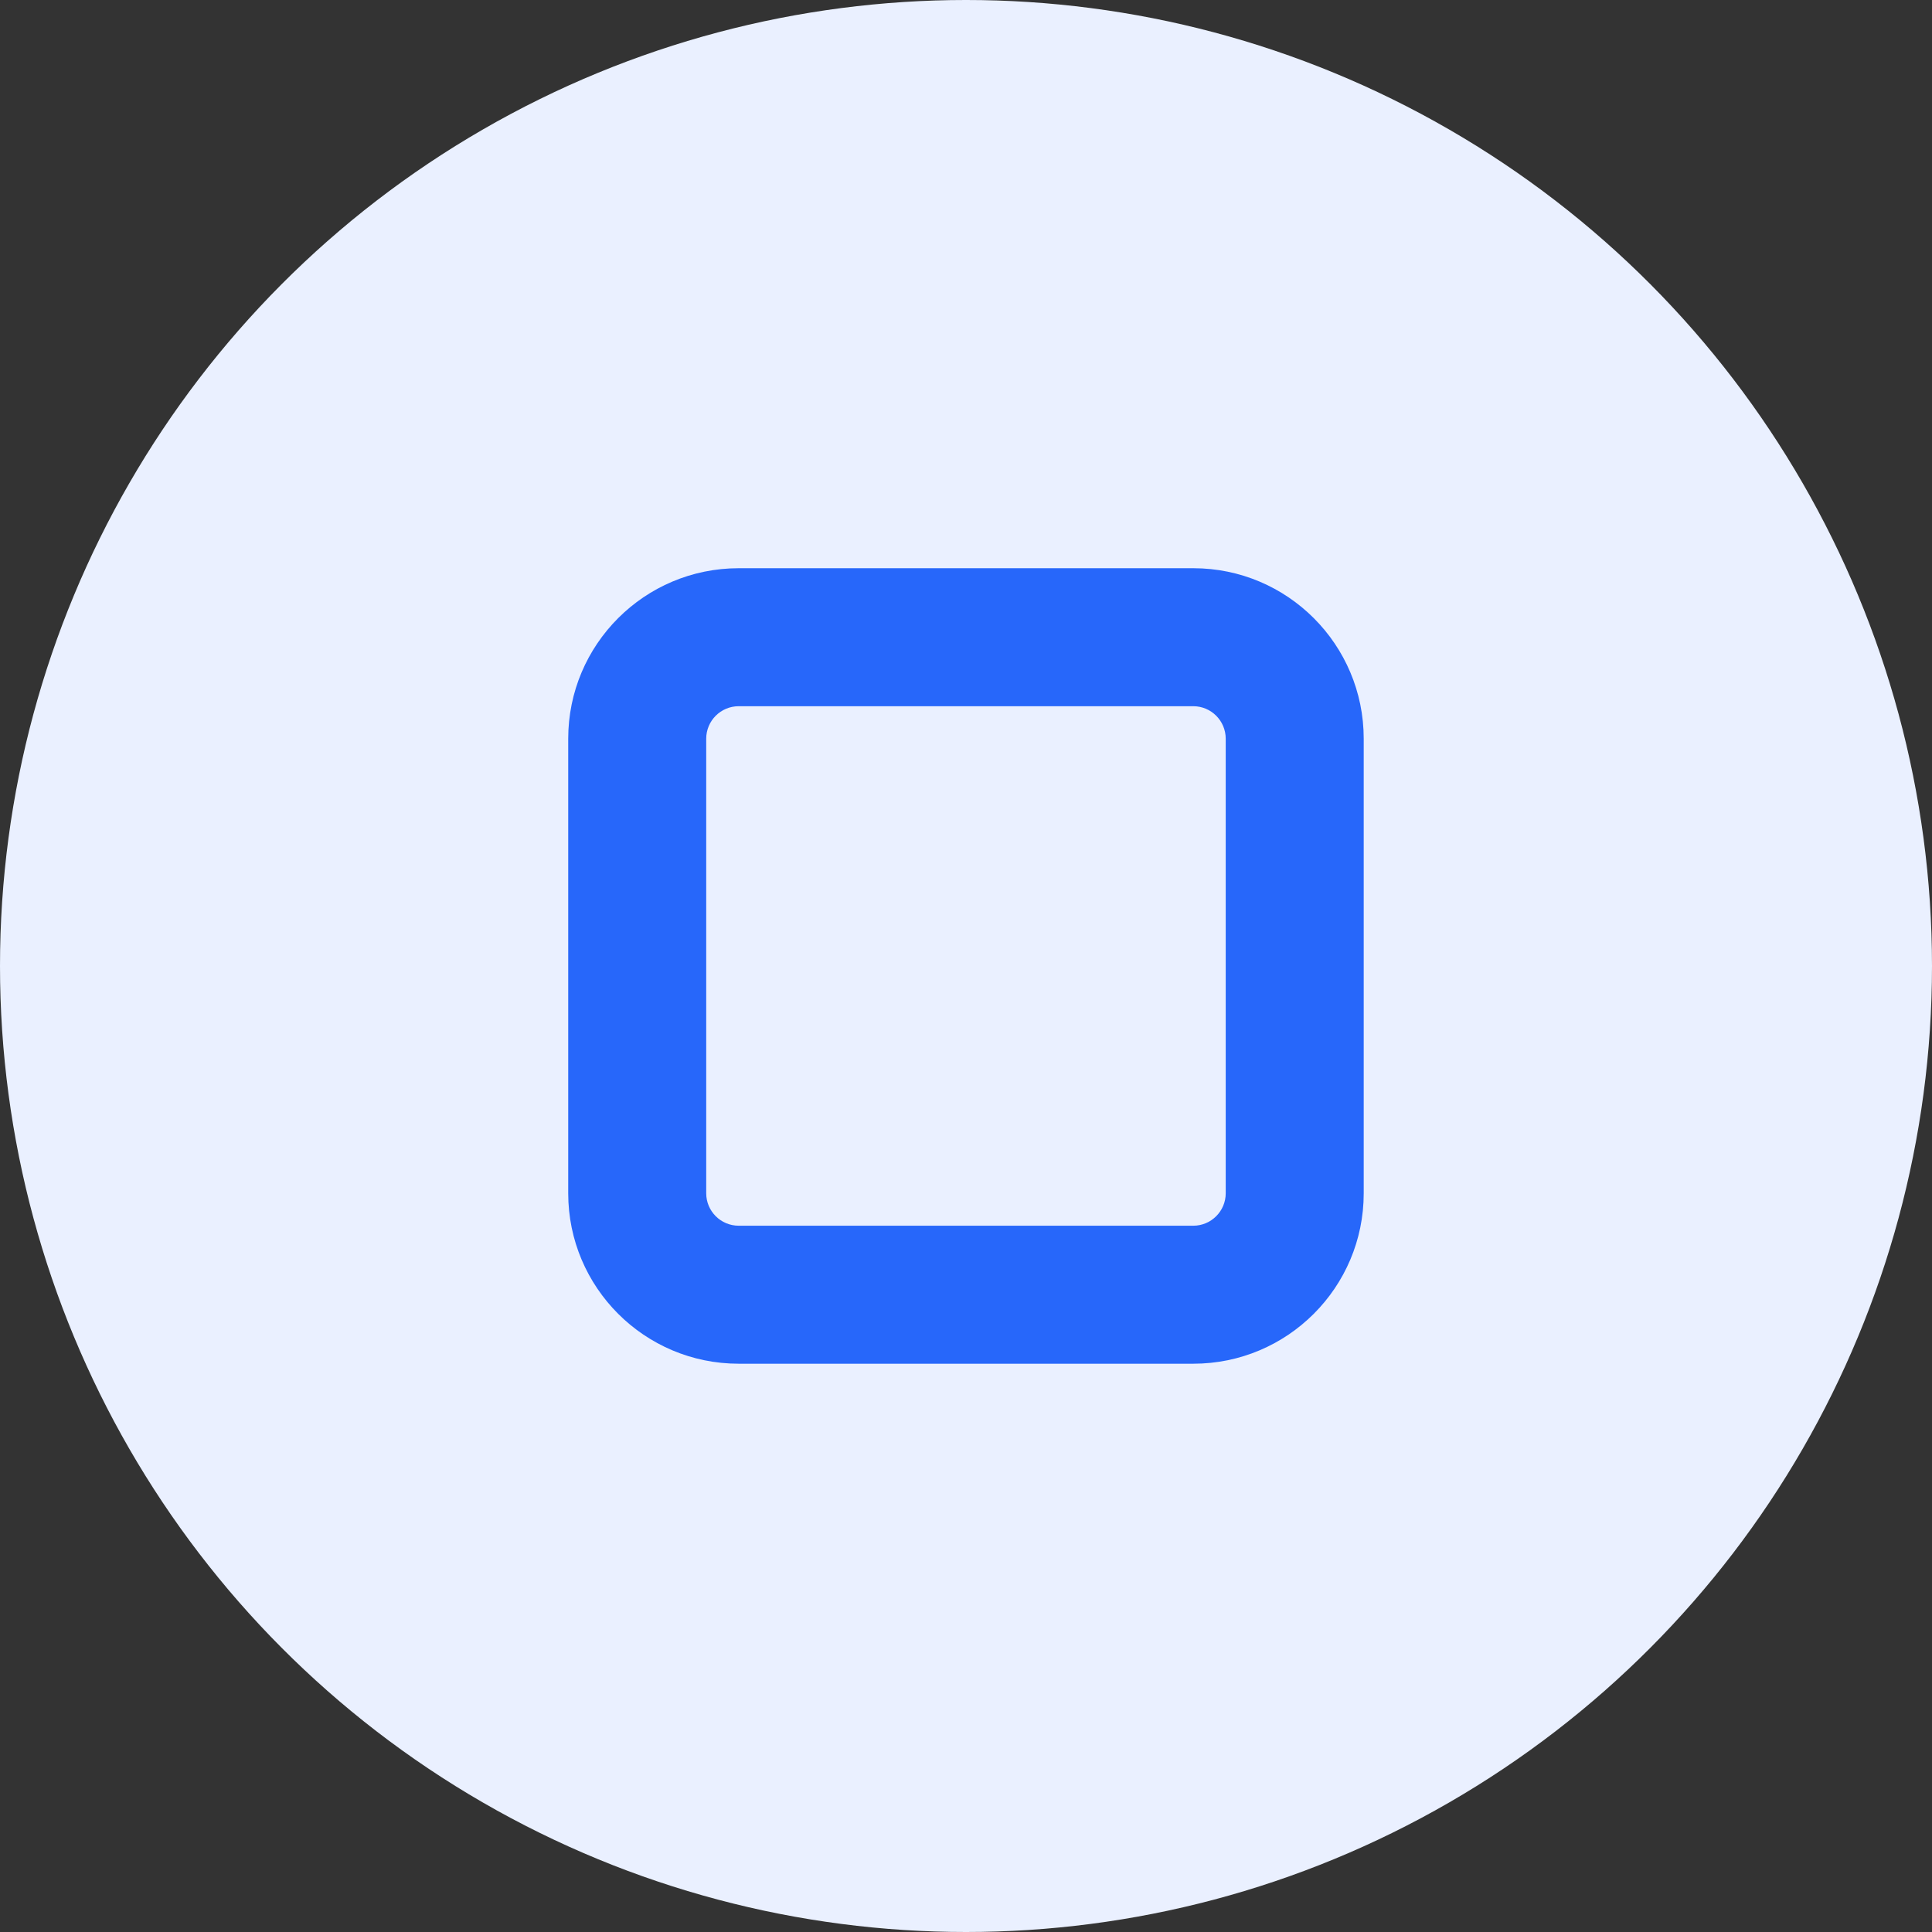 <svg xmlns="http://www.w3.org/2000/svg" width="28" height="28" viewBox="0 0 28 28">
  <rect x="0" y="0" width="28" height="28" fill="#333333" stroke="none"/>
  <g id="Group_566" data-name="Group 566" transform="translate(-106 -626)">
    <g id="Group_562" data-name="Group 562" transform="translate(106 626)">
      <circle id="Ellipse_584" data-name="Ellipse 584" cx="14" cy="14" r="14" fill="#eaf0ff"/>
    </g>
    <g id="Path_966" data-name="Path 966" transform="translate(114.235 634.235)" fill="none" stroke-linejoin="round">
      <path d="M2.471,0H9.059a2.471,2.471,0,0,1,2.471,2.471V9.059a2.471,2.471,0,0,1-2.471,2.471H2.471A2.471,2.471,0,0,1,0,9.059V2.471A2.471,2.471,0,0,1,2.471,0Z" stroke="none"/>
      <path d="M 2.471 2 C 2.211 2 2 2.211 2 2.471 L 2 9.059 C 2 9.318 2.211 9.529 2.471 9.529 L 9.059 9.529 C 9.318 9.529 9.529 9.318 9.529 9.059 L 9.529 2.471 C 9.529 2.211 9.318 2 9.059 2 L 2.471 2 M 2.471 -3.814697265625e-06 L 9.059 -3.814697265625e-06 C 10.423 -3.814697265625e-06 11.529 1.106 11.529 2.471 L 11.529 9.059 C 11.529 10.423 10.423 11.529 9.059 11.529 L 2.471 11.529 C 1.106 11.529 -3.814697265625e-06 10.423 -3.814697265625e-06 9.059 L -3.814697265625e-06 2.471 C -3.814697265625e-06 1.106 1.106 -3.814697265625e-06 2.471 -3.814697265625e-06 Z" stroke="none" fill="#2767fa"/>
    </g>
  </g>
</svg>
